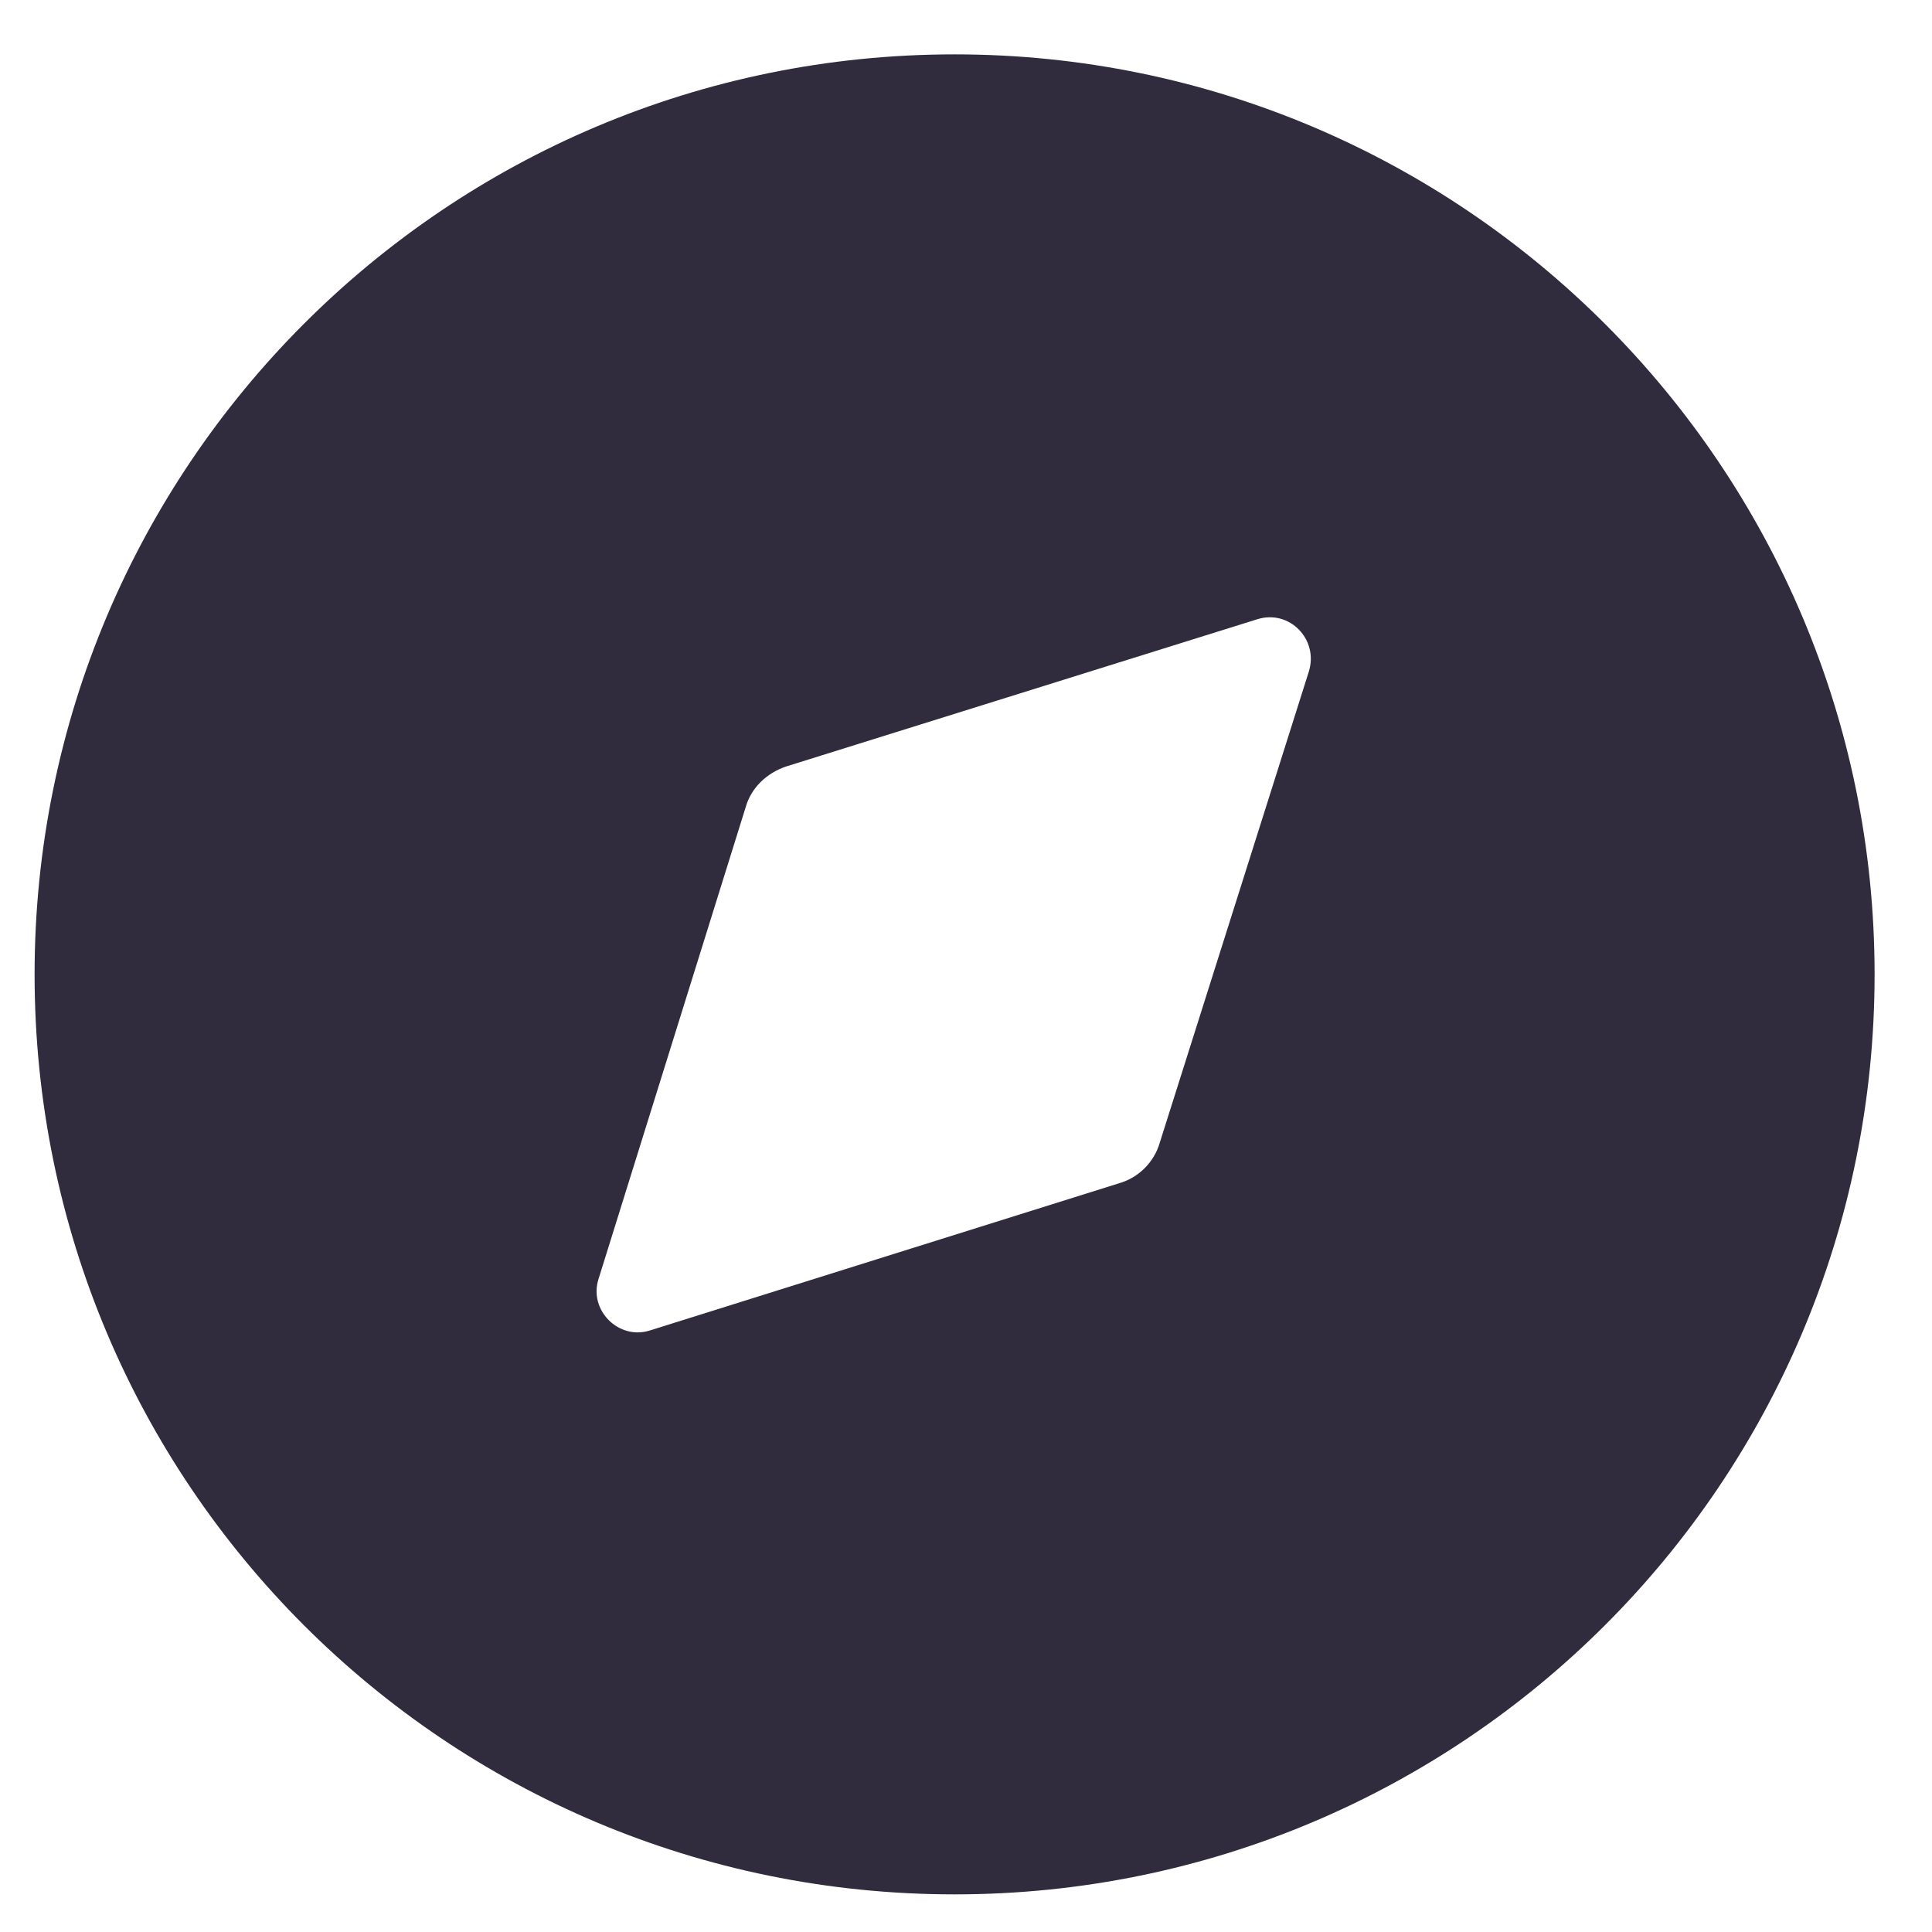 <svg width="21" height="21" viewBox="0 0 21 21" fill="none" xmlns="http://www.w3.org/2000/svg">
<path fill-rule="evenodd" clip-rule="evenodd" d="M0.376 10.591C0.376 5.071 4.846 0.591 10.376 0.591C15.896 0.591 20.376 5.071 20.376 10.591C20.376 16.121 15.896 20.591 10.376 20.591C4.846 20.591 0.376 16.121 0.376 10.591ZM12.606 12.421L14.226 7.301C14.336 6.951 14.016 6.621 13.666 6.731L8.546 8.331C8.336 8.401 8.166 8.561 8.106 8.771L6.506 13.901C6.396 14.241 6.726 14.571 7.066 14.461L12.166 12.861C12.376 12.801 12.546 12.631 12.606 12.421Z" fill="#312B3E"/>
</svg>
